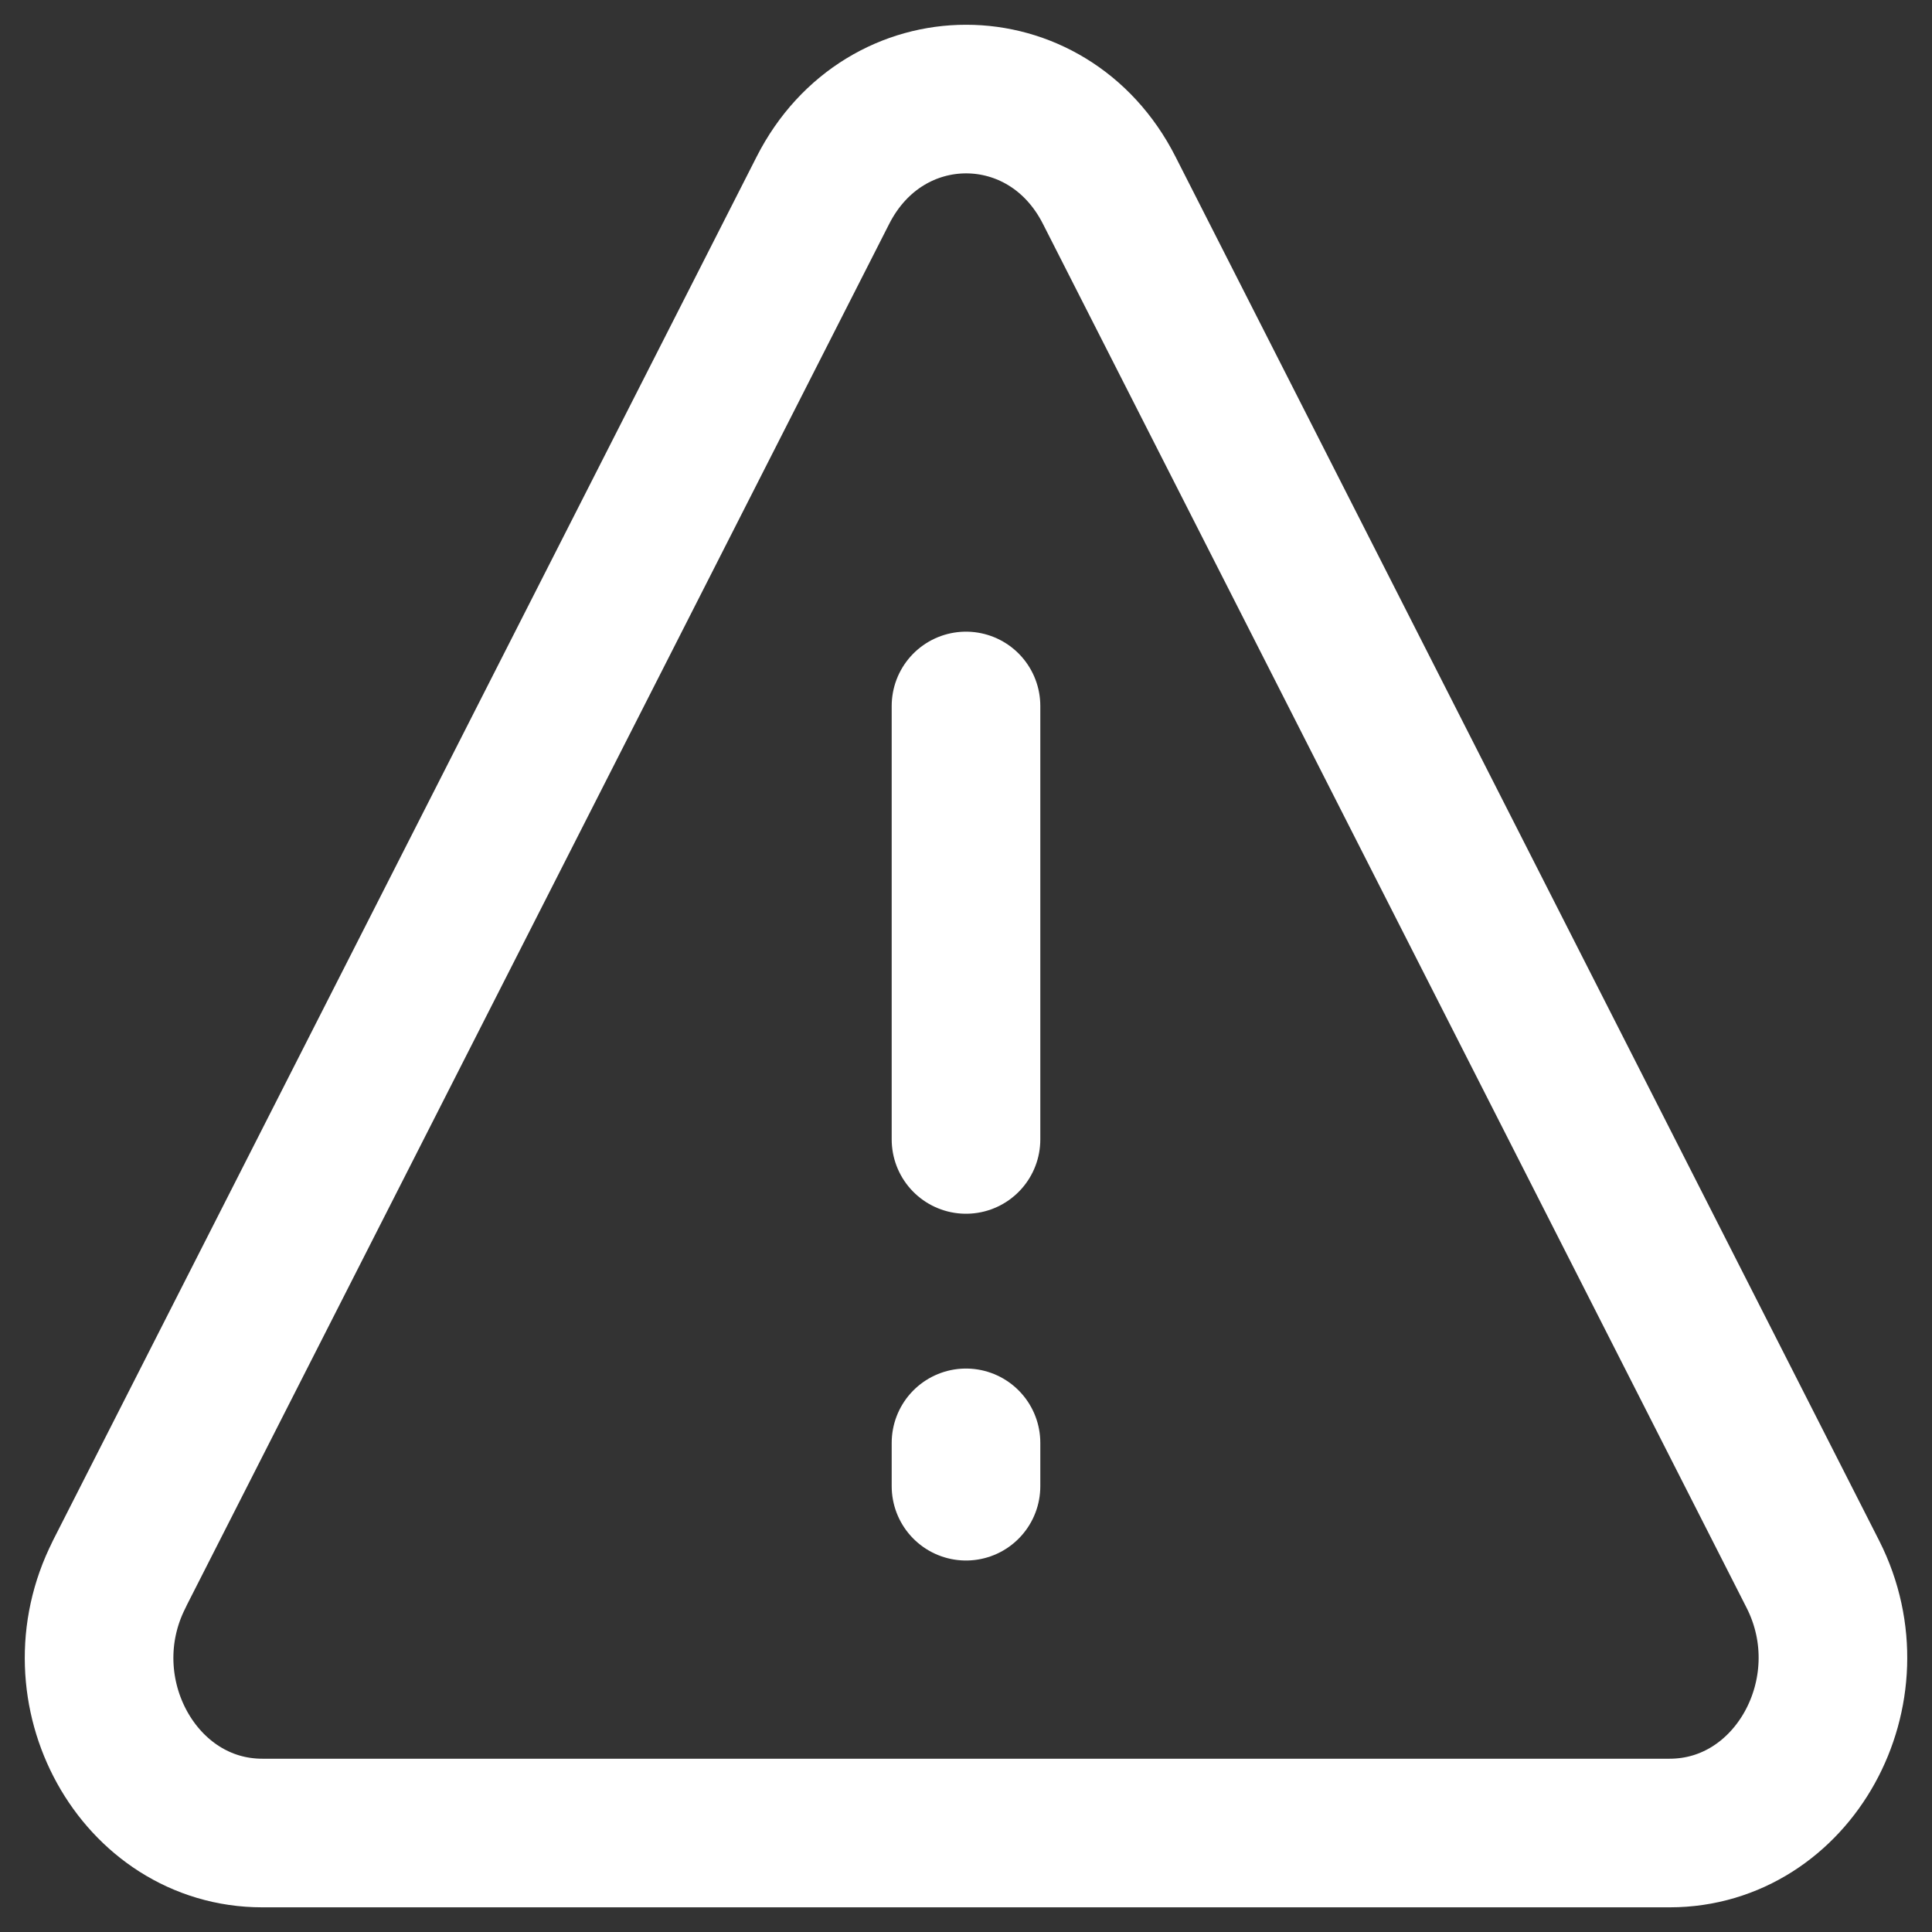 <svg width="39" height="39" viewBox="0 0 39 39" fill="none" xmlns="http://www.w3.org/2000/svg">
<rect x="0" y="0" width="39" height="39" fill="#333333" stroke="none"/>
<path d="M19.5 14.251V23.001" stroke="white" stroke-width="3" stroke-linecap="round"/>
<path d="M19.5 29.126V30.001" stroke="white" stroke-width="3" stroke-linecap="round"/>
<path d="M2.405 31.779L16.612 3.841C17.86 1.386 21.145 1.386 22.391 3.841L36.596 31.779C37.788 34.132 36.202 37.002 33.703 37.002H5.295C2.797 37.002 1.21 34.132 2.407 31.779H2.405Z" stroke="white" stroke-width="3" stroke-linecap="round" stroke-linejoin="round"/>
</svg>
